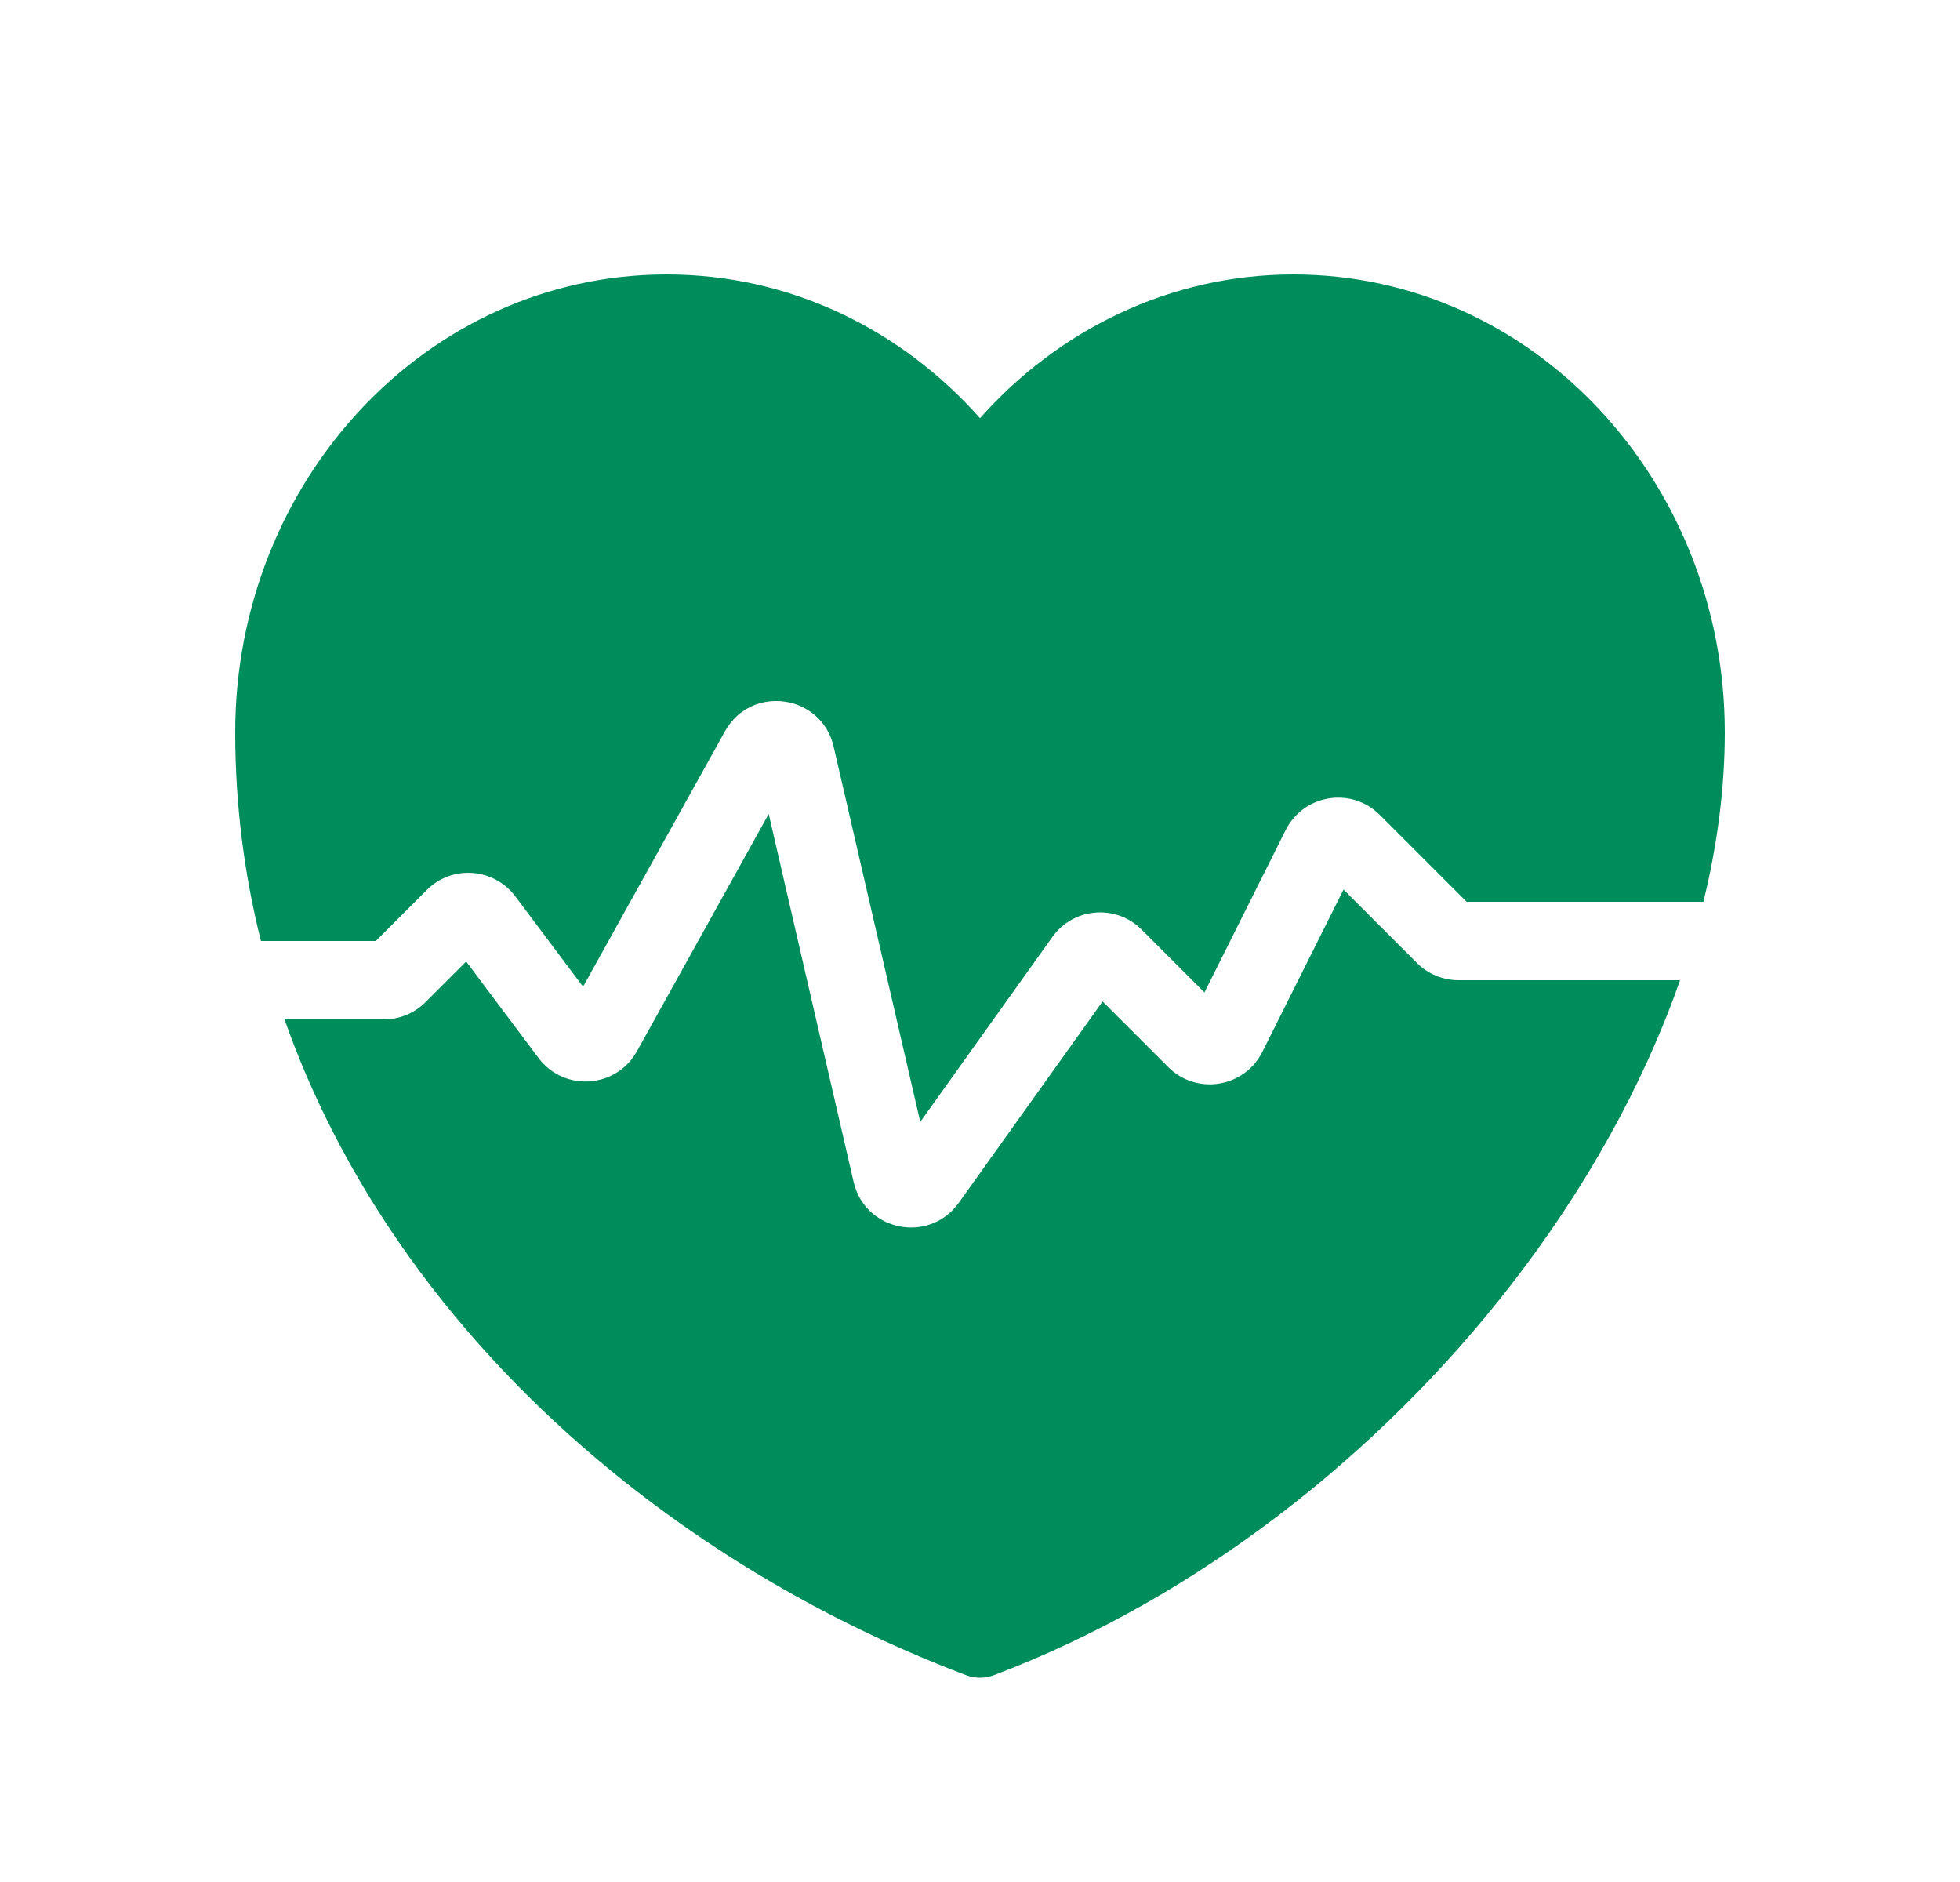 <svg width="25" height="24" viewBox="0 0 25 24" fill="none" xmlns="http://www.w3.org/2000/svg">
<path d="M3 9.339C3 6.142 5.435 3.5 8.504 3.5C10.088 3.5 11.505 4.21 12.5 5.333C13.497 4.21 14.92 3.5 16.496 3.5C19.565 3.5 22 6.142 22 9.339C22 10.051 21.905 10.776 21.727 11.5H18.707L17.599 10.392C17.237 10.03 16.627 10.129 16.398 10.587L15.363 12.656L14.562 11.855C14.235 11.527 13.691 11.572 13.422 11.95L11.738 14.307L10.633 9.521C10.479 8.852 9.581 8.725 9.247 9.326L7.437 12.583L6.573 11.431C6.299 11.066 5.765 11.027 5.443 11.35L4.793 12H3.328C3.114 11.146 3 10.256 3 9.339Z" fill="#008D5C"/>
<path d="M3.629 13C4.984 16.845 8.376 19.867 12.323 21.363C12.437 21.406 12.563 21.406 12.677 21.363C15.273 20.379 17.595 18.547 19.27 16.39C20.21 15.179 20.956 13.852 21.429 12.5H18.604C18.405 12.5 18.214 12.421 18.073 12.28L17.137 11.344L16.102 13.413C15.873 13.871 15.263 13.97 14.901 13.608L14.064 12.771L12.229 15.339C11.854 15.865 11.033 15.702 10.888 15.072L9.805 10.38L8.124 13.406C7.86 13.881 7.195 13.926 6.869 13.492L5.946 12.261L5.427 12.78C5.286 12.921 5.095 13 4.896 13H3.629Z" fill="#008D5C"/>
</svg>
